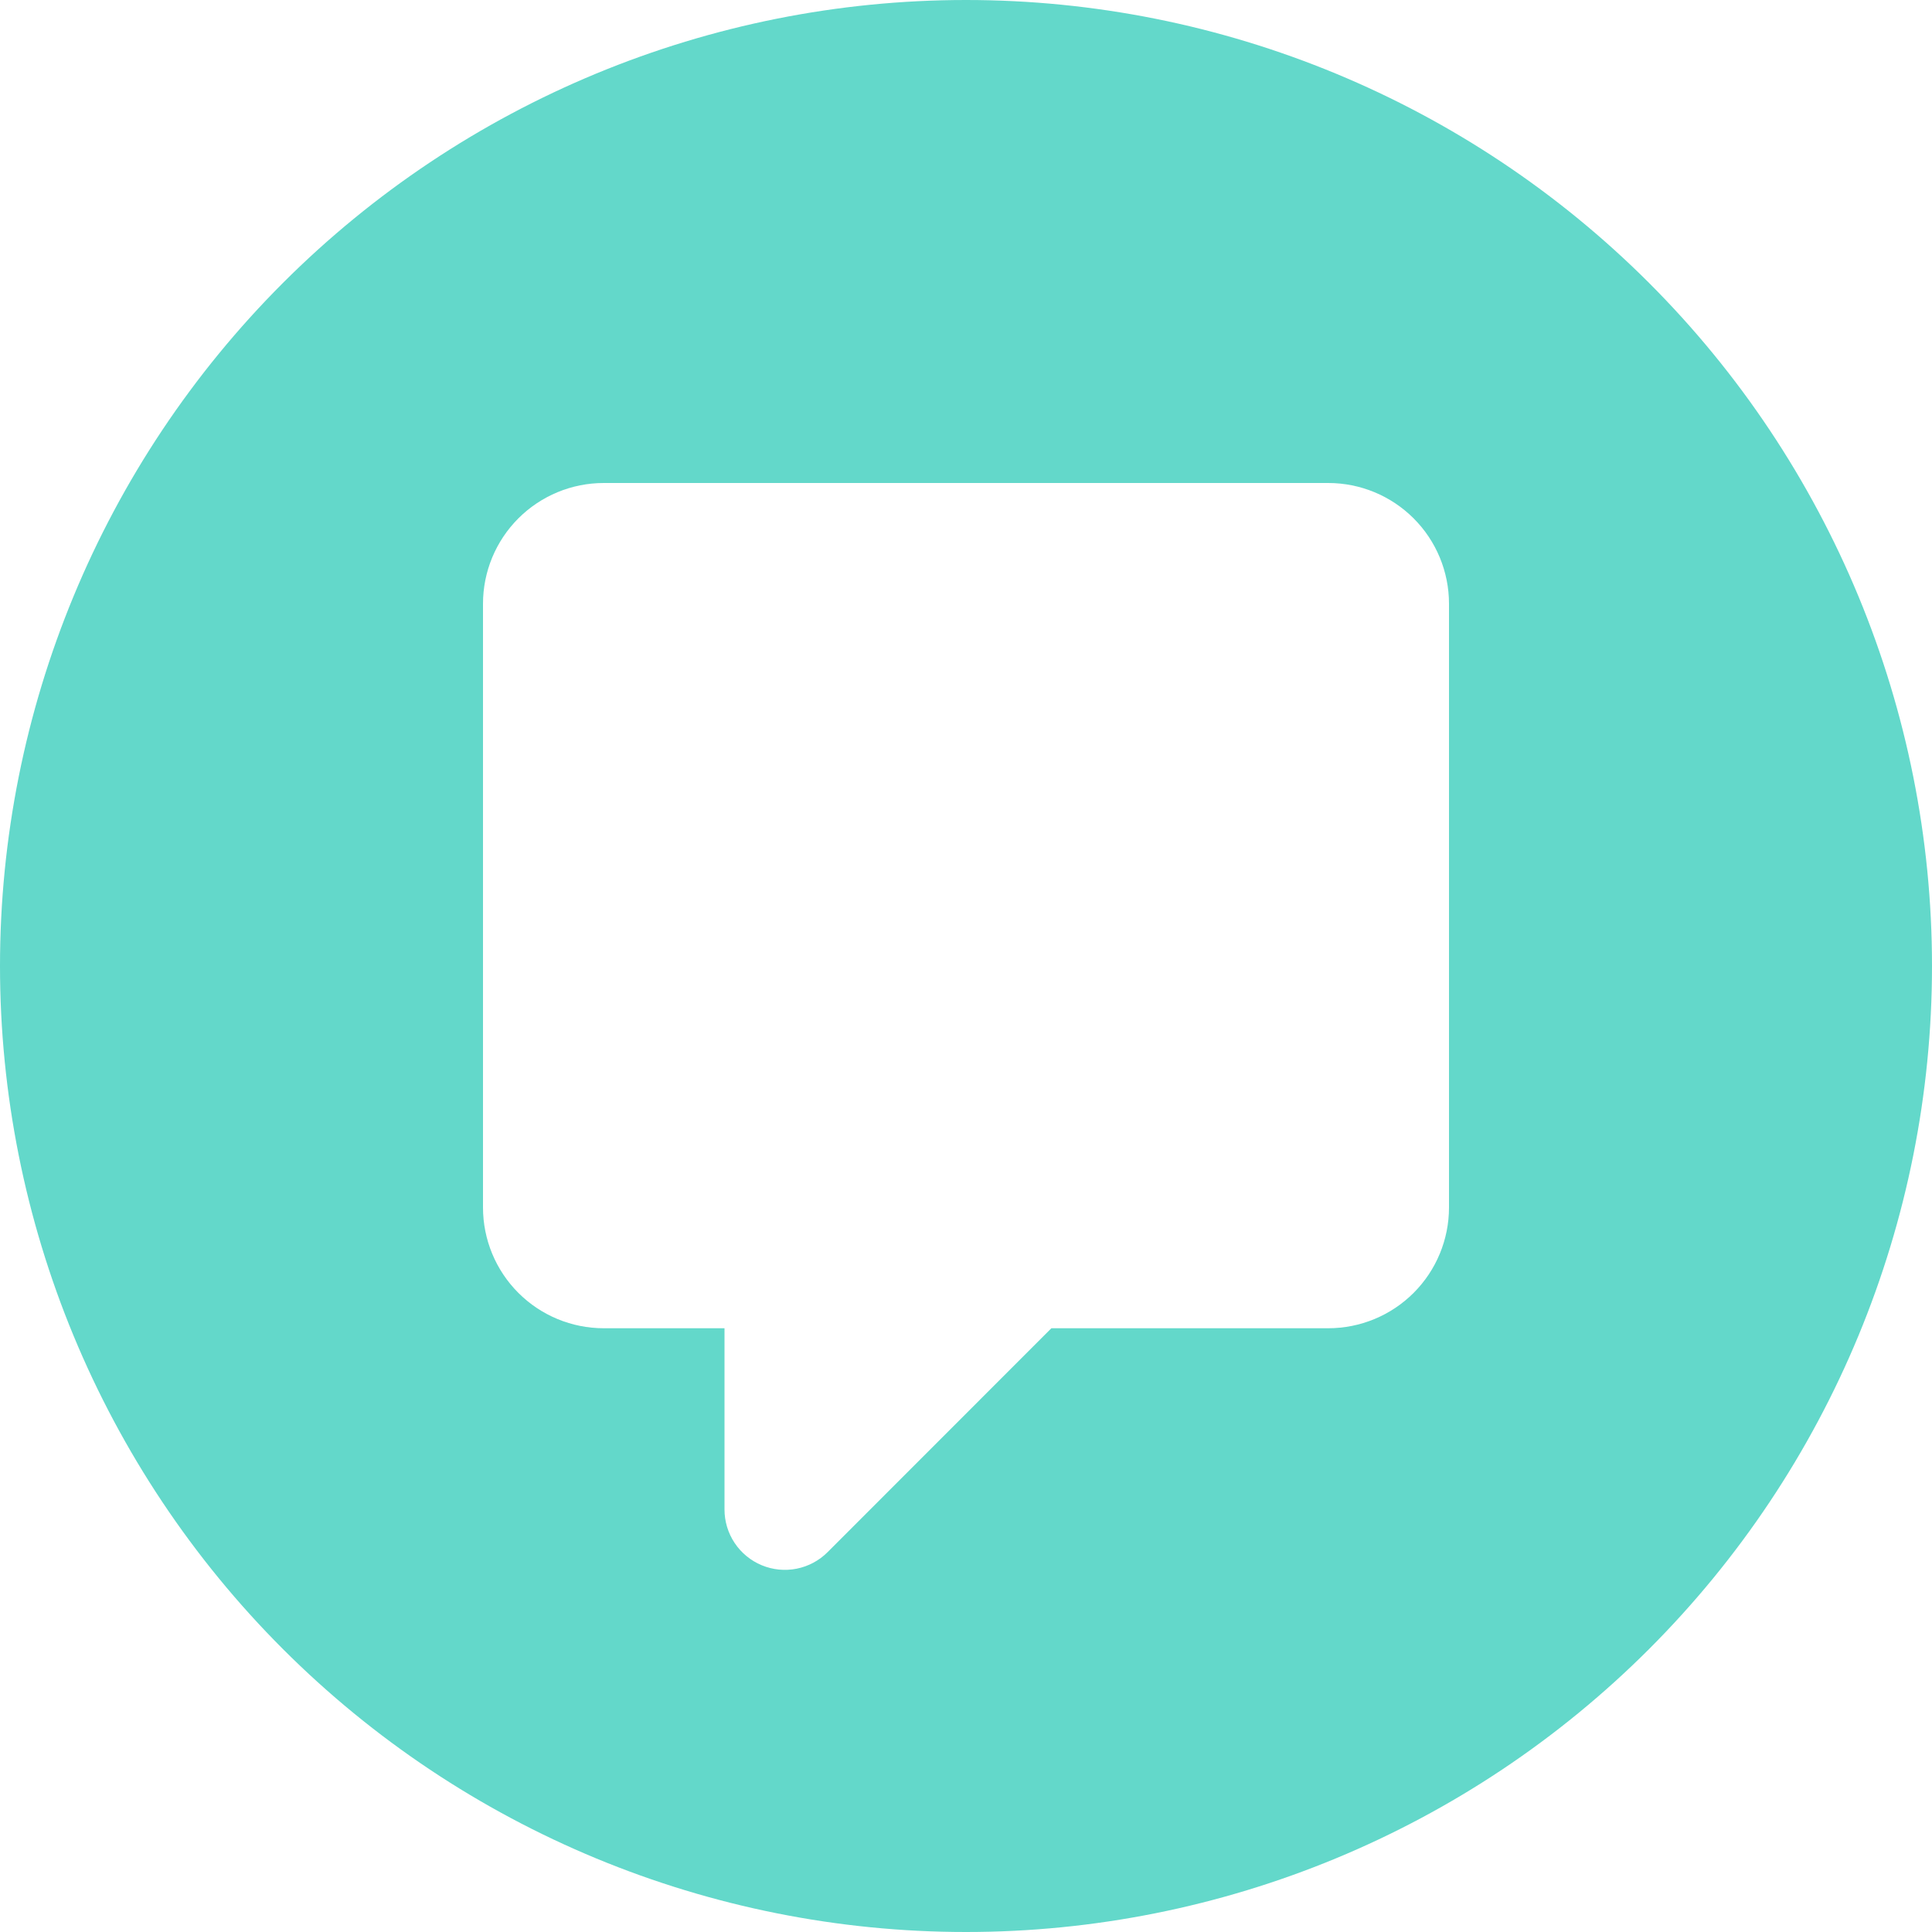 <svg width="512" height="512" viewBox="0 0 512 512" fill="none" xmlns="http://www.w3.org/2000/svg">
<g clip-path="url(#clip0_6_2)">
<path fill-rule="evenodd" clip-rule="evenodd" d="M256 512C323.895 512 389.01 485.029 437.019 437.019C485.029 389.01 512 323.895 512 256C512 188.105 485.029 122.99 437.019 74.981C389.01 26.971 323.895 0 256 0C188.105 0 122.99 26.971 74.981 74.981C26.971 122.99 0 188.105 0 256C0 323.895 26.971 389.01 74.981 437.019C122.99 485.029 188.105 512 256 512V512ZM128 160C128 151.513 131.371 143.374 137.373 137.373C143.374 131.371 151.513 128 160 128H352C360.487 128 368.626 131.371 374.627 137.373C380.629 143.374 384 151.513 384 160V320C384 328.487 380.629 336.626 374.627 342.627C368.626 348.629 360.487 352 352 352H278.624L219.328 411.328C217.09 413.571 214.237 415.1 211.129 415.72C208.022 416.339 204.8 416.022 201.873 414.809C198.946 413.596 196.445 411.541 194.687 408.904C192.93 406.268 191.994 403.169 192 400V352H160C151.513 352 143.374 348.629 137.373 342.627C131.371 336.626 128 328.487 128 320V160Z" fill="#63D8CA"/>
</g>
<defs>
<clipPath id="clip0_6_2">
<rect width="512" height="512" fill="white"/>
</clipPath>
</defs>
</svg>
